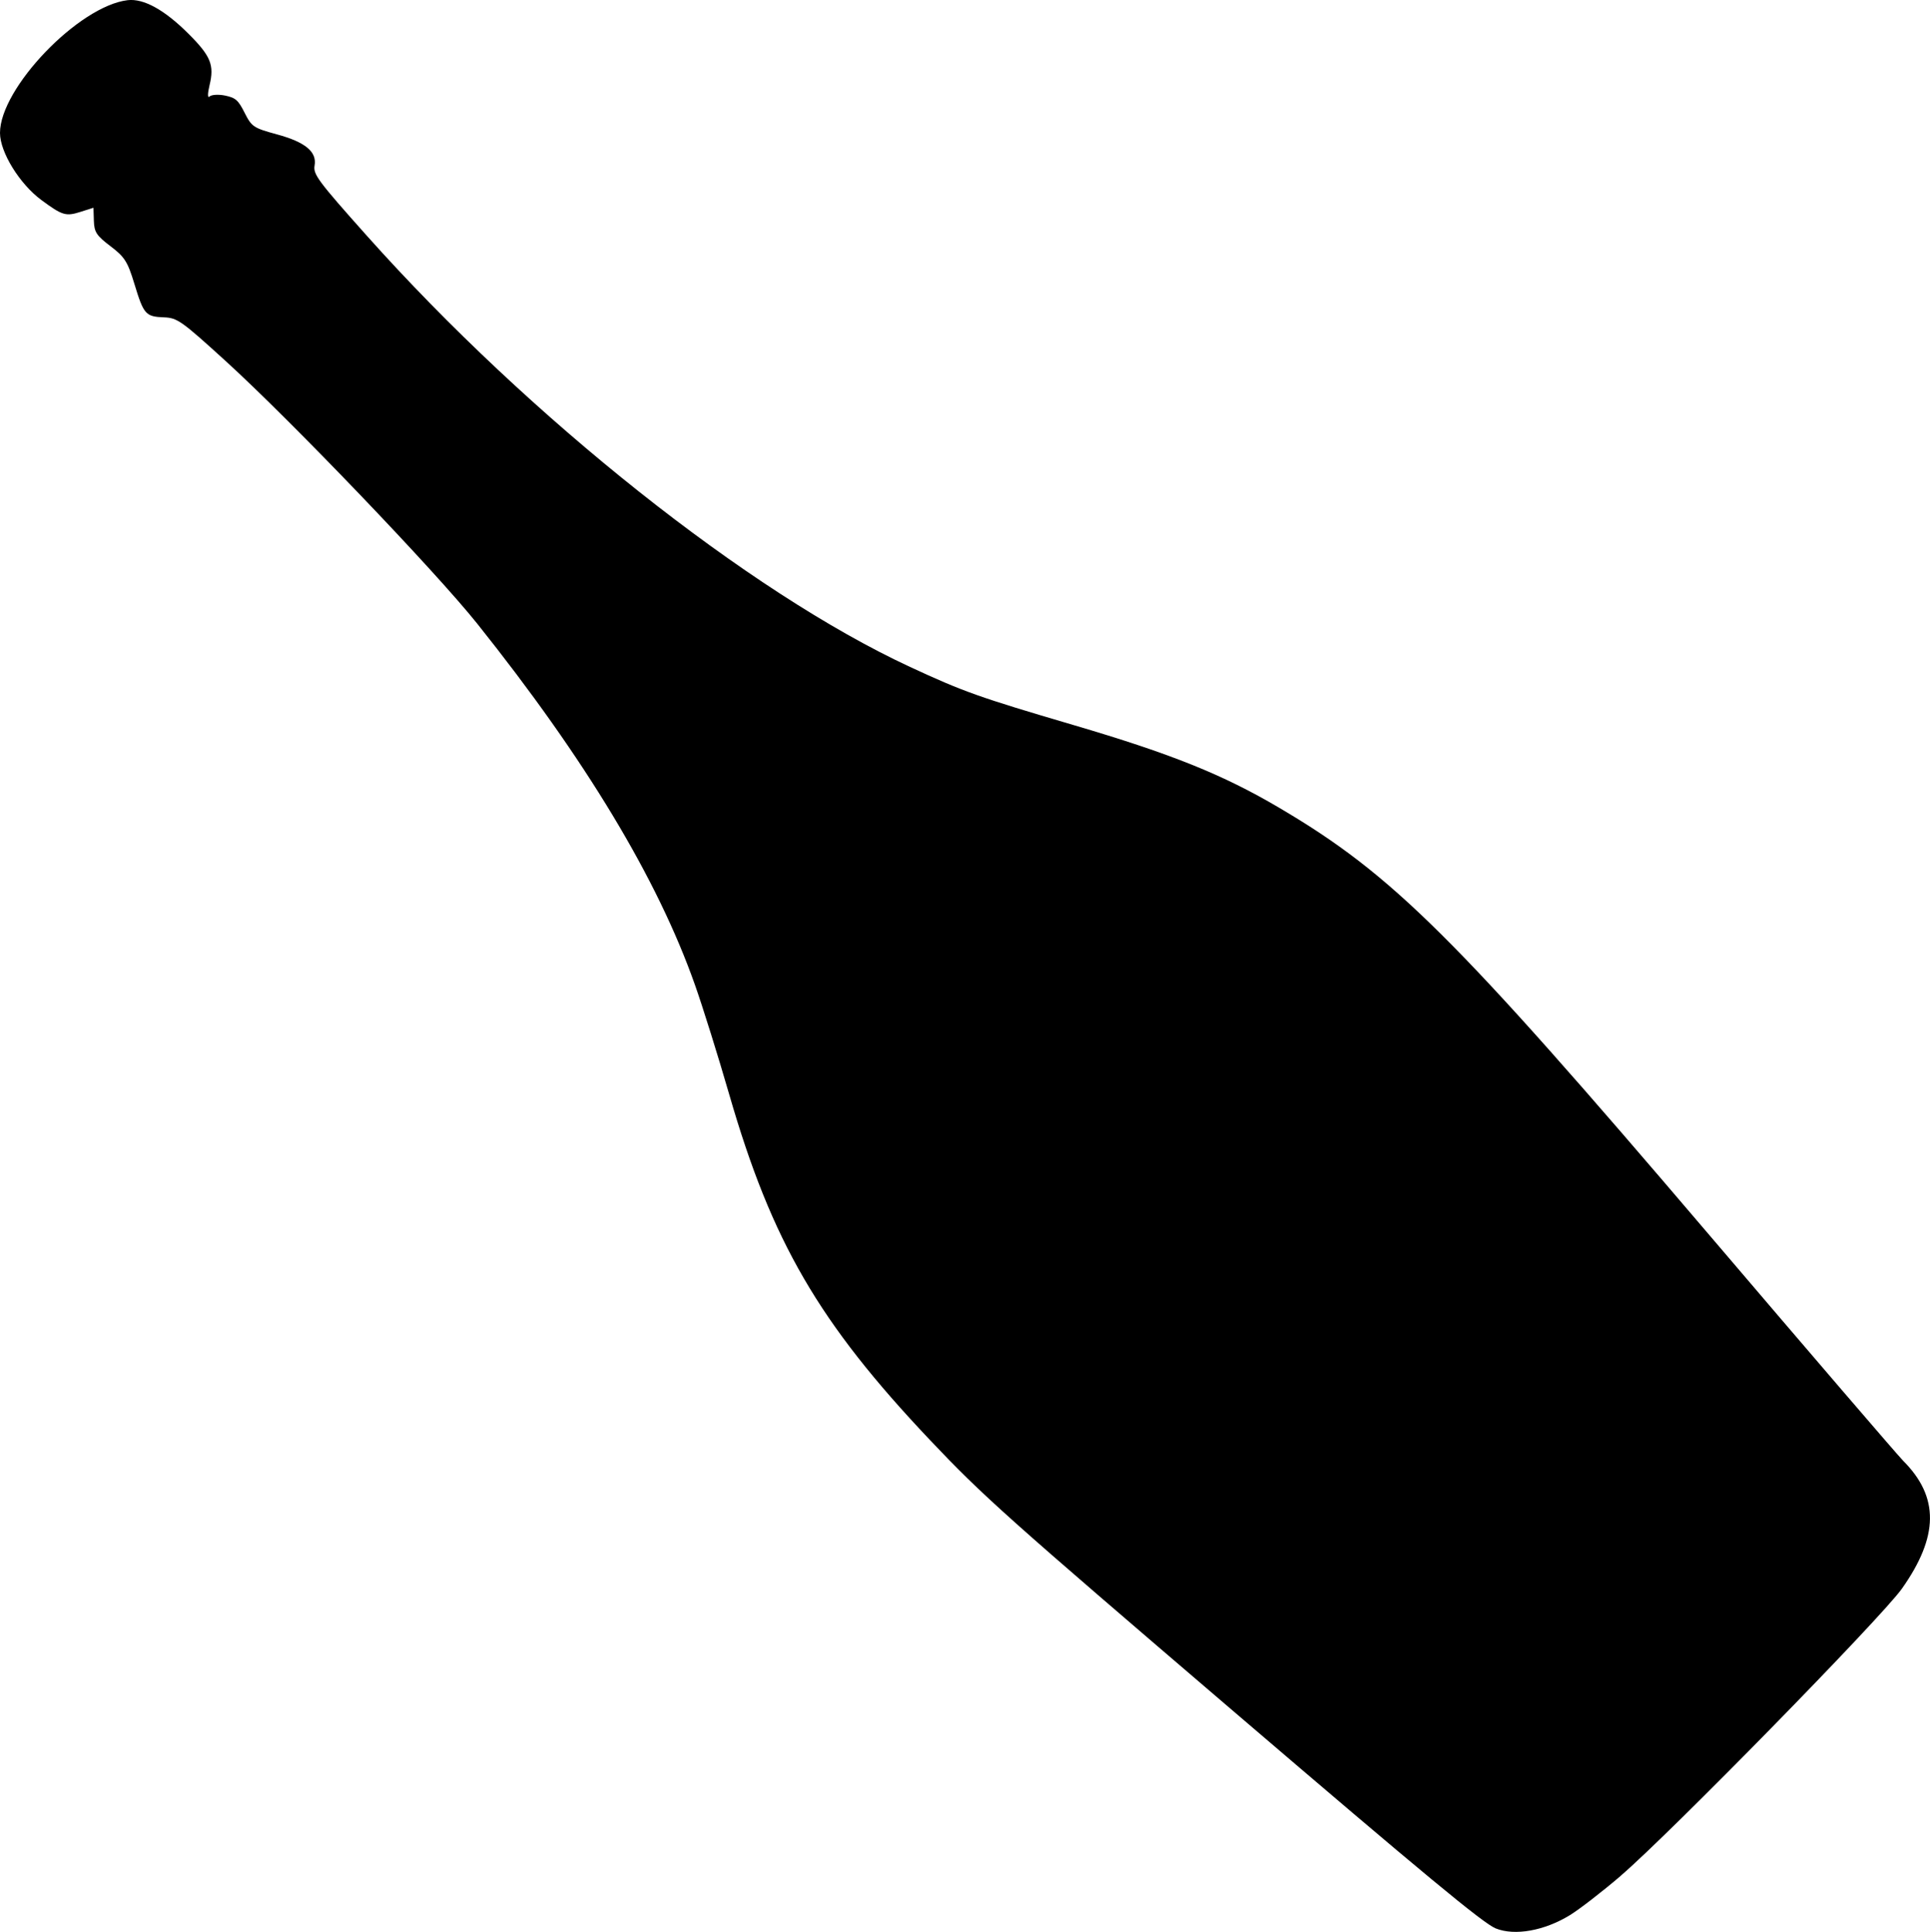 <?xml version="1.0" encoding="UTF-8" standalone="no"?>
<!-- Created with Inkscape (http://www.inkscape.org/) -->

<svg
   xmlns:dc="http://purl.org/dc/elements/1.1/"
   xmlns:cc="http://creativecommons.org/ns#"
   xmlns:rdf="http://www.w3.org/1999/02/22-rdf-syntax-ns#"
   xmlns:svg="http://www.w3.org/2000/svg"
   xmlns="http://www.w3.org/2000/svg"
   xmlns:sodipodi="http://sodipodi.sourceforge.net/DTD/sodipodi-0.dtd"
   xmlns:inkscape="http://www.inkscape.org/namespaces/inkscape"
   width="83.742mm"
   height="83.838mm"
   viewBox="0 0 83.742 83.838"
   version="1.1"
   id="svg822"
   inkscape:version="0.92.2 5c3e80d, 2017-08-06"
   sodipodi:docname="wine_bottle.svg">
  <defs
     id="defs816" />
  <sodipodi:namedview
     id="base"
     pagecolor="#ffffff"
     bordercolor="#666666"
     borderopacity="1.0"
     inkscape:pageopacity="0.0"
     inkscape:pageshadow="2"
     inkscape:zoom="0.49497475"
     inkscape:cx="346.13972"
     inkscape:cy="-223.15668"
     inkscape:document-units="mm"
     inkscape:current-layer="layer1"
     showgrid="false"
     fit-margin-top="0"
     fit-margin-left="0"
     fit-margin-right="0"
     fit-margin-bottom="0"
     inkscape:window-width="1440"
     inkscape:window-height="813"
     inkscape:window-x="0"
     inkscape:window-y="1"
     inkscape:window-maximized="1" />
  <g
     inkscape:label="Layer 1"
     inkscape:groupmode="layer"
     id="layer1"
     transform="translate(-66.077,-123.551)">
    <path
       style="fill:#000000;stroke-width:0.176"
       d="m 136.4,204.956 c -0.801,0.686 -1.794,1.454 -2.207,1.707 -1.105,0.677 -2.388,0.907 -3.215,0.576 -0.541,-0.217 -3.098,-2.334 -11.383,-9.426 -9.861,-8.441 -10.877,-9.349 -13.171,-11.774 -4.822,-5.096 -6.859,-8.604 -8.706,-14.992 -0.477,-1.65 -1.145,-3.787 -1.485,-4.75 -1.629,-4.616 -4.748,-9.792 -9.45,-15.682 -1.829,-2.291 -8.063,-8.8 -10.919,-11.4 -1.916,-1.744 -2.093,-1.87 -2.673,-1.892 -0.795,-0.03 -0.879,-0.125 -1.283,-1.453 -0.294,-0.967 -0.422,-1.168 -1.038,-1.635 -0.606,-0.46 -0.705,-0.61 -0.72,-1.1 l -0.018,-0.568 -0.564,0.179 c -0.636,0.203 -0.788,0.156 -1.697,-0.515 -0.944,-0.697 -1.794,-2.078 -1.794,-2.911 2e-6,-1.949 3.421,-5.508 5.536,-5.761 0.694,-0.083 1.605,0.42 2.644,1.459 0.967,0.967 1.125,1.354 0.911,2.237 -0.085,0.352 -0.086,0.571 -0.002,0.487 0.084,-0.084 0.39,-0.103 0.679,-0.043 0.455,0.095 0.569,0.196 0.848,0.75 0.304,0.603 0.385,0.657 1.395,0.932 1.238,0.337 1.745,0.756 1.639,1.354 -0.067,0.381 0.15,0.672 2.268,3.047 7.049,7.902 16.577,15.467 23.565,18.71 2.317,1.075 2.998,1.318 7.073,2.517 4.272,1.258 6.495,2.151 8.95,3.598 4.916,2.897 7.614,5.576 18.607,18.477 4.416,5.183 8.228,9.622 8.469,9.865 1.565,1.569 1.545,3.28 -0.062,5.549 -0.888,1.253 -10.1,10.661 -12.198,12.456 z"
       id="path1632"
       inkscape:connector-curvature="0" />
  </g>
</svg>
